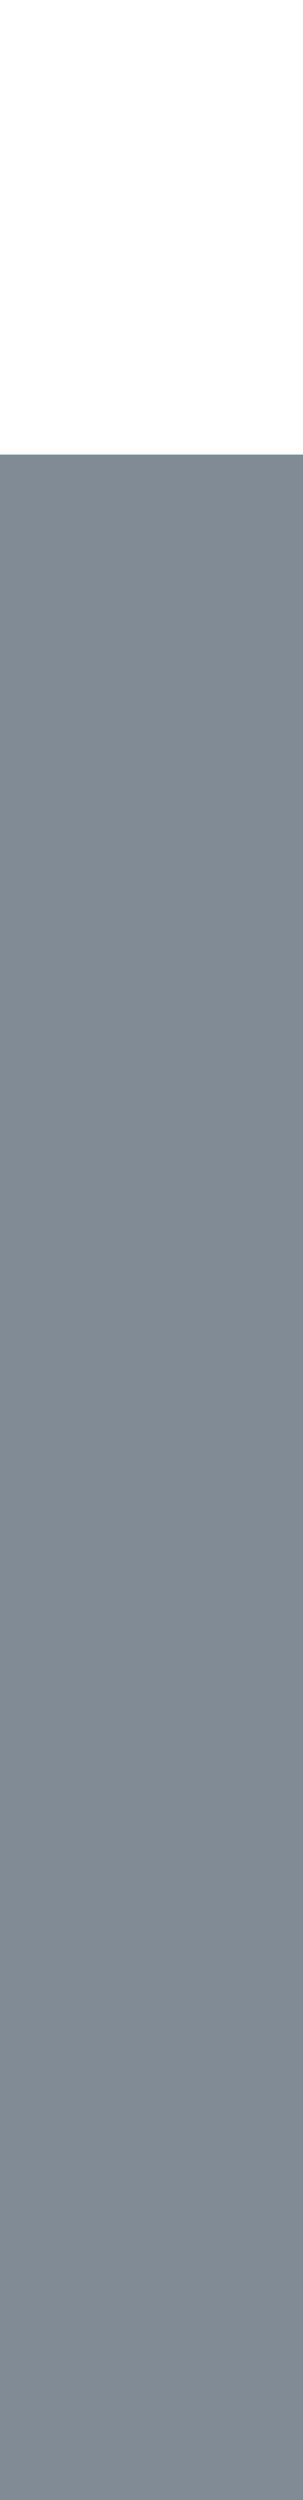 <?xml version="1.0" encoding="UTF-8" standalone="no"?>
<!-- Generator: Adobe Illustrator 18.1.1, SVG Export Plug-In . SVG Version: 6.00 Build 0)  -->

<svg
   xmlns:dc="http://purl.org/dc/elements/1.1/"
   xmlns:cc="http://creativecommons.org/ns#"
   xmlns:rdf="http://www.w3.org/1999/02/22-rdf-syntax-ns#"
   xmlns:svg="http://www.w3.org/2000/svg"
   xmlns="http://www.w3.org/2000/svg"
   xmlns:sodipodi="http://sodipodi.sourceforge.net/DTD/sodipodi-0.dtd"
   xmlns:inkscape="http://www.inkscape.org/namespaces/inkscape"
   version="1.1"
   id="Layer_1"
   x="0px"
   y="0px"
   width="4px"
   height="33px"
   viewBox="0 0 4 33"
   enable-background="new 0 0 4 33"
   xml:space="preserve"
   inkscape:version="0.48.3.1 r9886"
   sodipodi:docname="tab-unsel-mid.svg"
   inkscape:export-filename="E:\Stuff\misc\electronics\git\ino-themes\theme\tab-unsel-mid@2x.png"
   inkscape:export-xdpi="180"
   inkscape:export-ydpi="180"><defs
     id="defs9" /><sodipodi:namedview
     pagecolor="#ffffff"
     bordercolor="#666666"
     borderopacity="1"
     objecttolerance="10"
     gridtolerance="10"
     guidetolerance="10"
     inkscape:pageopacity="0"
     inkscape:pageshadow="2"
     inkscape:window-width="1920"
     inkscape:window-height="1152"
     id="namedview7"
     showgrid="false"
     inkscape:zoom="20.227539"
     inkscape:cx="-0.052480132"
     inkscape:cy="8.6048981"
     inkscape:window-x="-8"
     inkscape:window-y="-8"
     inkscape:window-maximized="1"
     inkscape:current-layer="Layer_1" /><rect
     x="-1"
     y="6"
     width="6"
     height="29"
     id="rect3"
     style="fill:#4db7bb" /><path
     style="fill:#818b95;fill-opacity:1;fill-rule:evenodd;stroke:none"
     d="m -0.952,20.49 0,-14.485 2.966,0 2.966,0 0,14.485 0,14.485 -2.966,0 -2.966,0 0,-14.485 z"
     id="path2982"
     inkscape:connector-curvature="0" /></svg>
